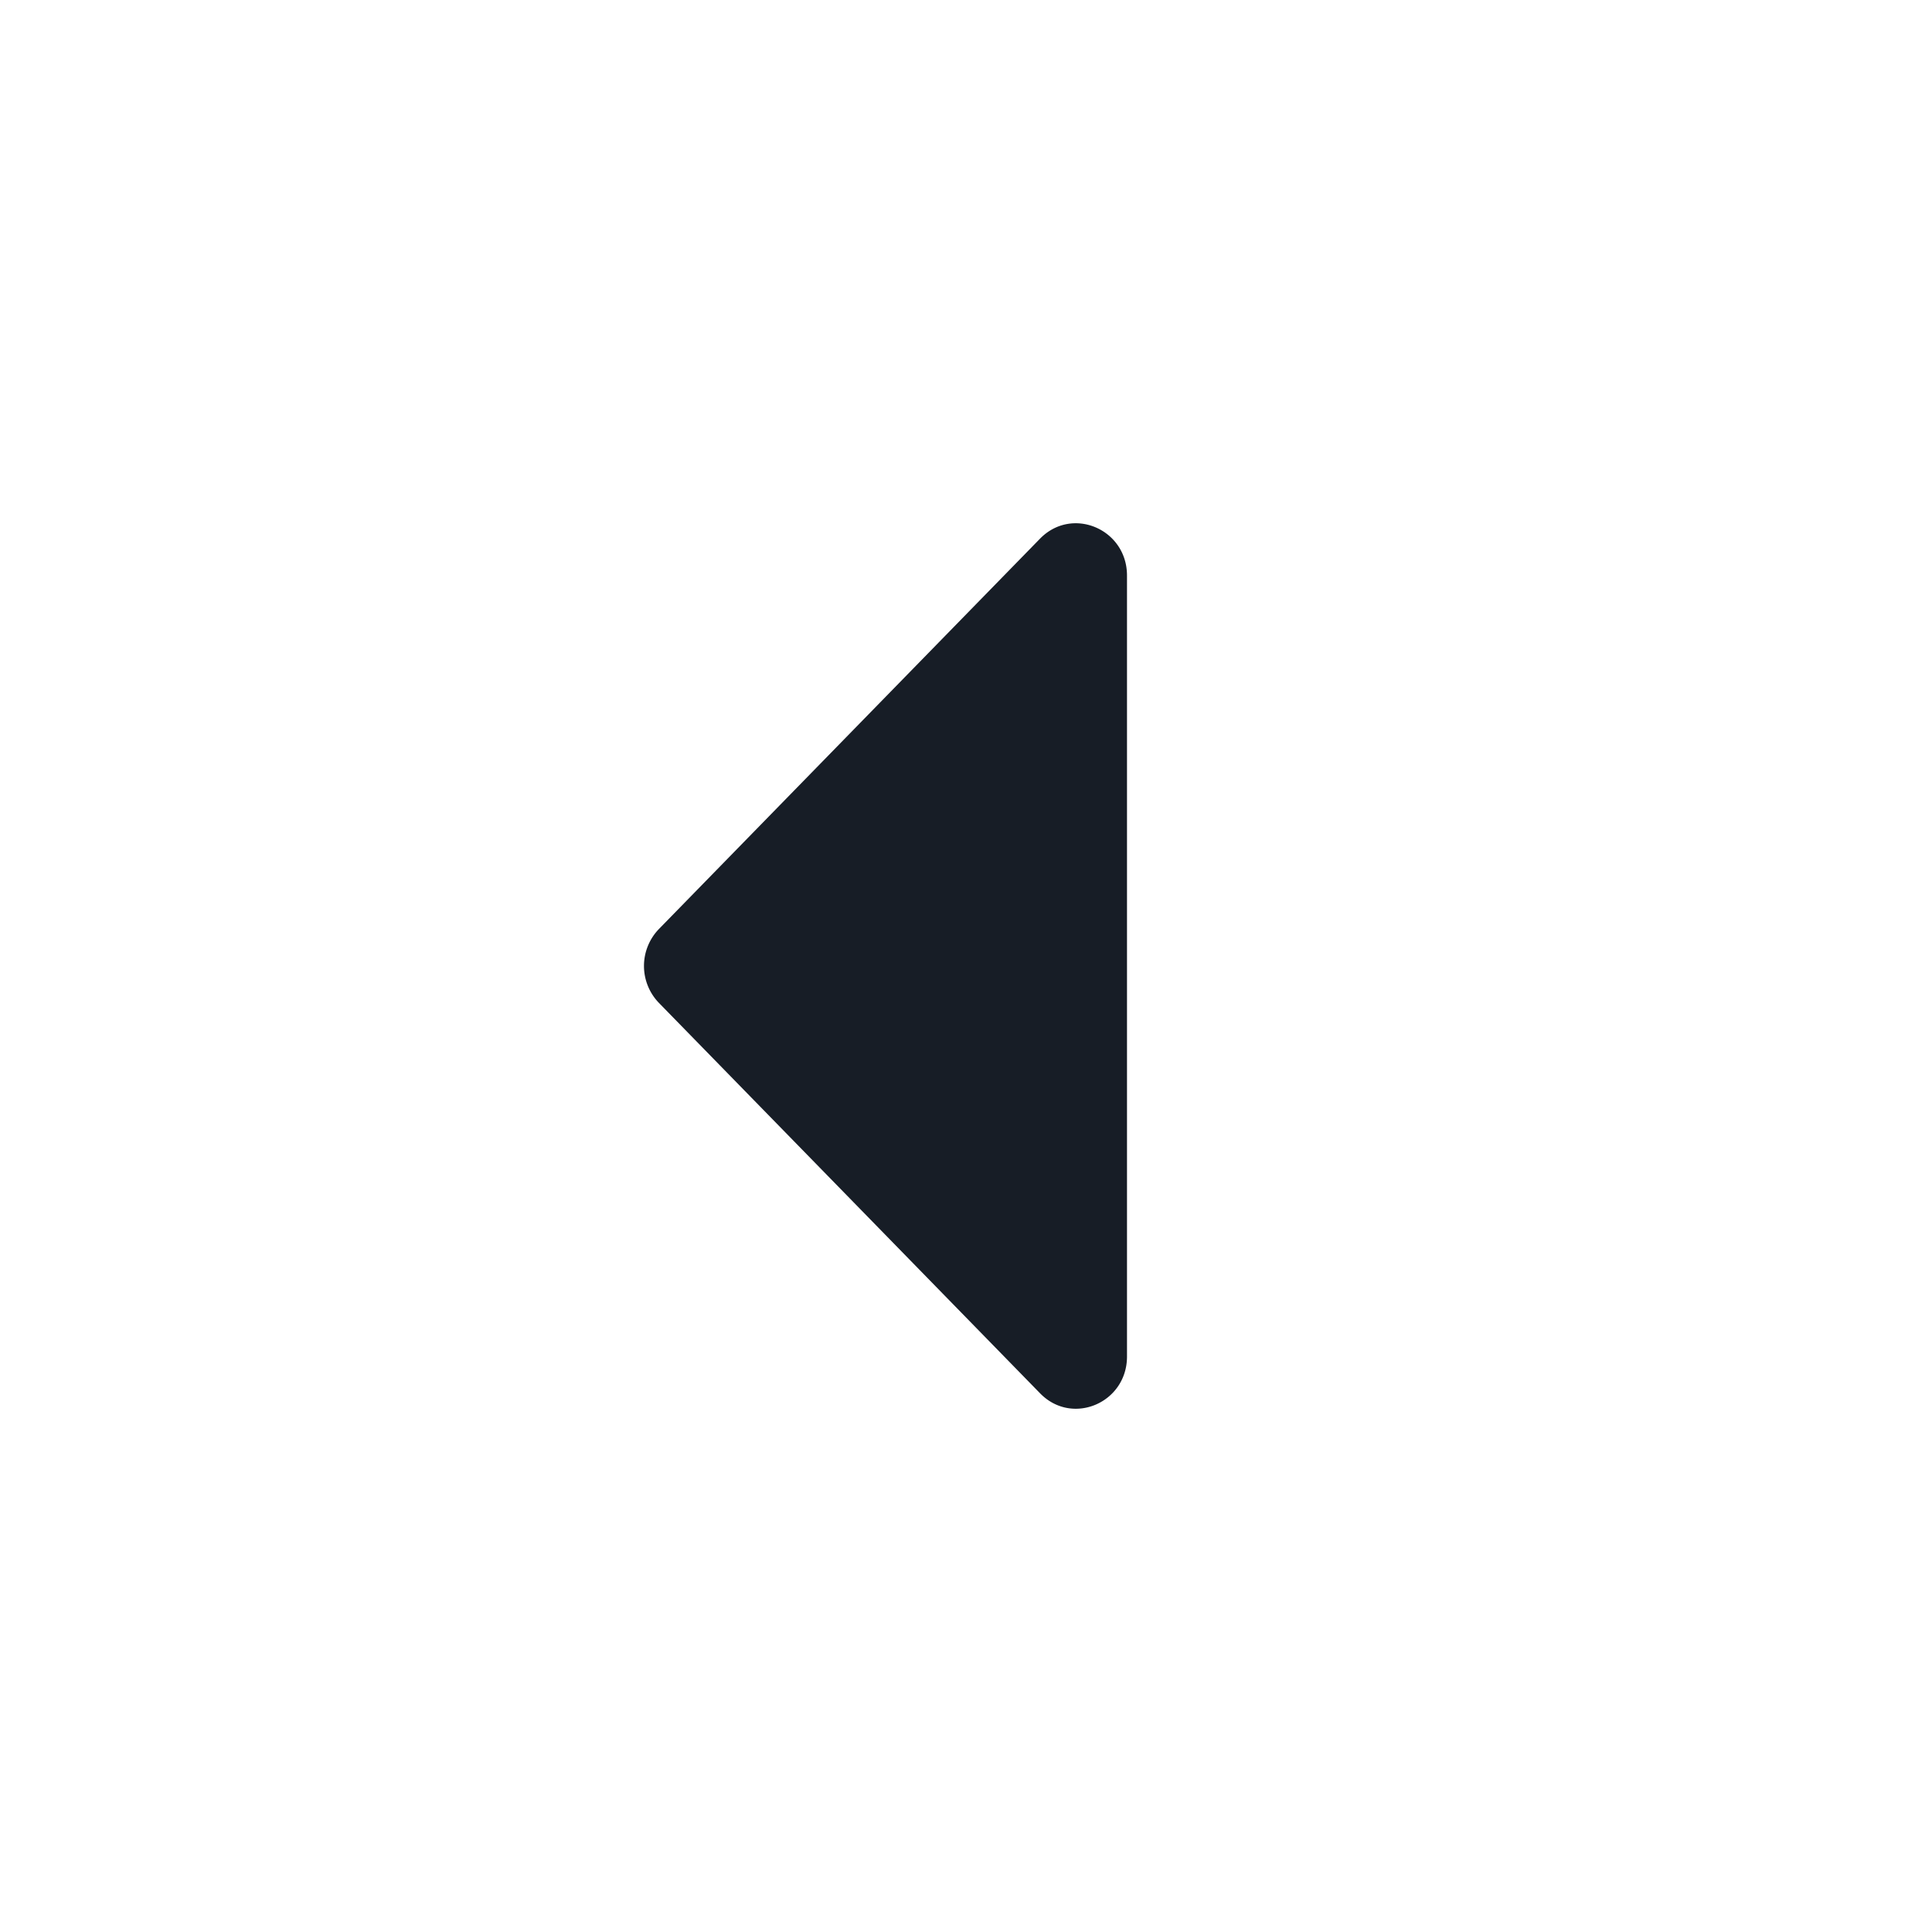 <svg xmlns="http://www.w3.org/2000/svg" width="24" height="24" fill="none" viewBox="0 0 24 24">
  <path fill="#171D26" d="M14 7.15c0-.578-.681-.867-1.08-.459l-4.735 4.85a.66.66 0 0 0 0 .917l4.735 4.85c.399.41 1.08.12 1.08-.457V7.149Z"/>
</svg>
